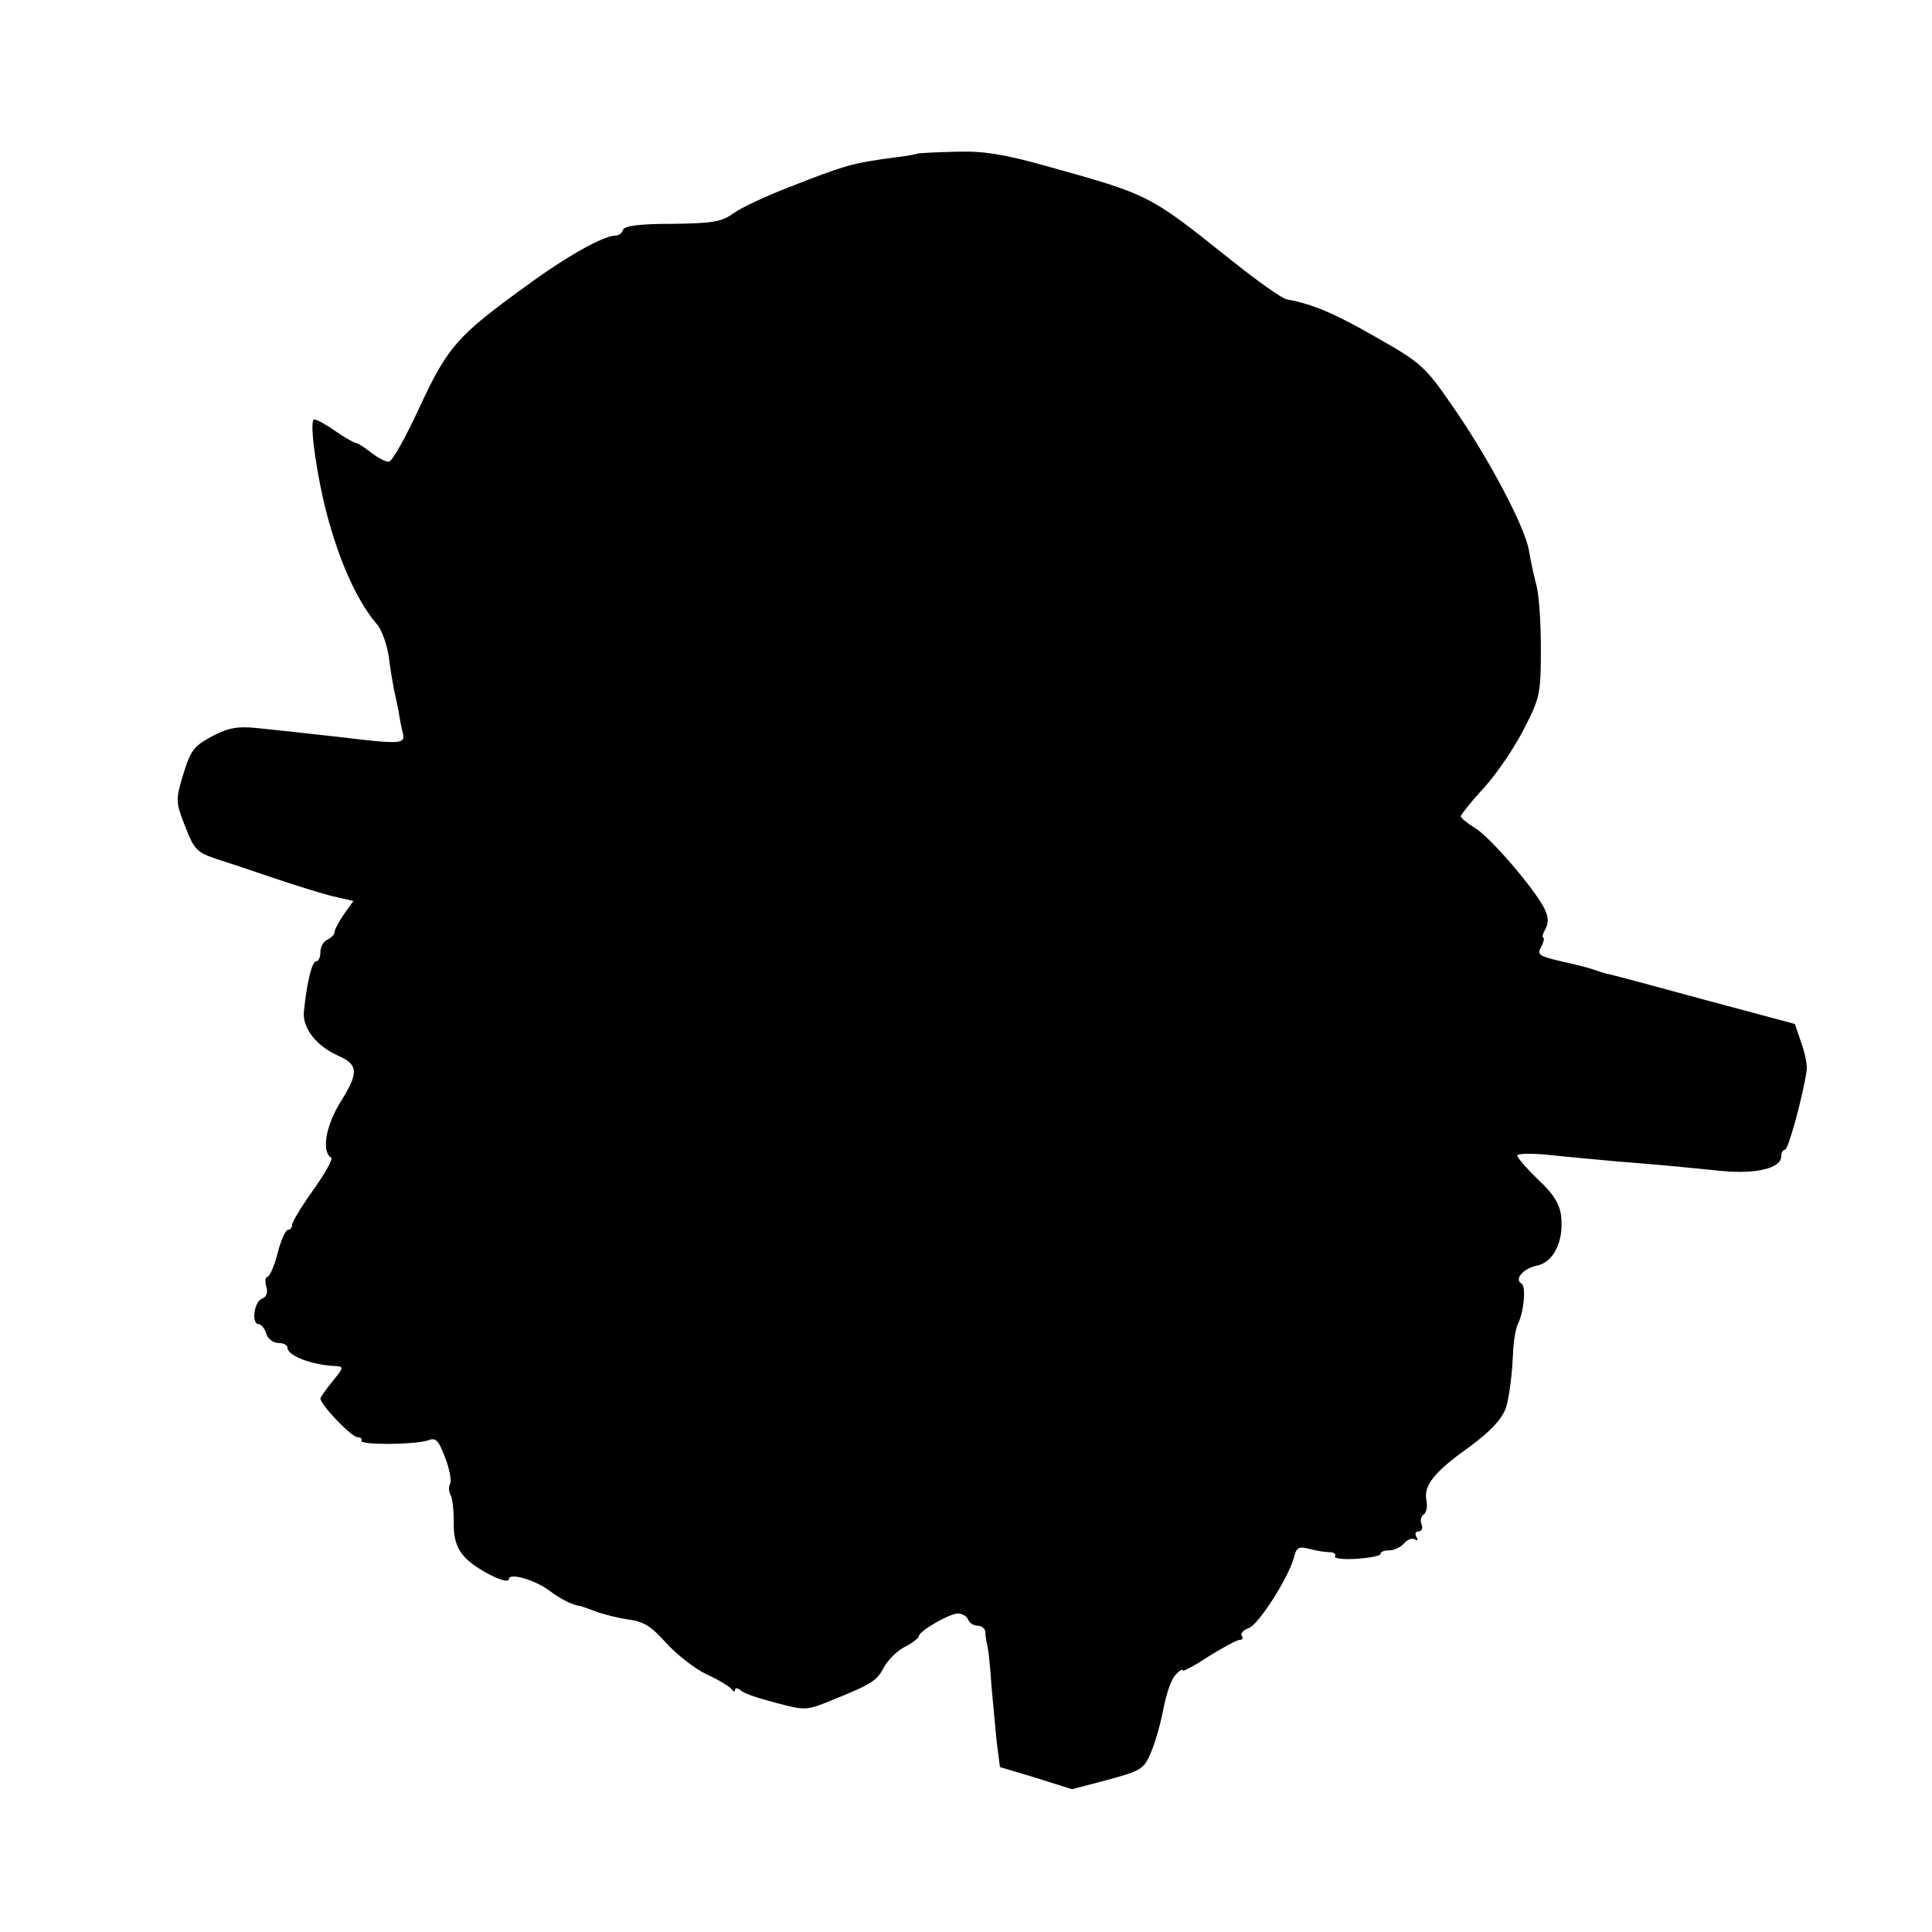 <?xml version="1.0" standalone="no"?>
<!DOCTYPE svg PUBLIC "-//W3C//DTD SVG 20010904//EN"
 "http://www.w3.org/TR/2001/REC-SVG-20010904/DTD/svg10.dtd">
<svg version="1.0" xmlns="http://www.w3.org/2000/svg"
 width="410pt" height="410pt" viewBox="0 0 410 410"
 preserveAspectRatio="xMidYMid meet">
<g transform="translate(0,410) scale(0.1,-0.1)"
fill="#000000" stroke="none">
<path d="M1947 3774 c-1 -1 -22 -5 -47 -8 -91 -12 -105 -16 -225 -63 -49 -19
-103 -44 -119 -56 -25 -18 -45 -21 -129 -22 -69 0 -102 -4 -105 -13 -2 -7 -9
-12 -16 -12 -25 0 -104 -44 -191 -108 -145 -105 -165 -128 -225 -257 -29 -63
-58 -115 -65 -115 -7 0 -24 9 -38 20 -14 11 -28 20 -32 20 -3 0 -23 11 -43 25
-20 14 -40 25 -45 25 -10 0 0 -85 19 -170 27 -116 68 -211 114 -265 10 -11 21
-42 25 -68 3 -27 9 -59 11 -70 3 -12 7 -33 10 -47 2 -14 6 -35 9 -46 5 -23 -3
-24 -135 -8 -30 3 -71 8 -90 10 -19 2 -57 6 -85 9 -40 4 -59 1 -94 -17 -39
-21 -46 -29 -62 -81 -17 -56 -16 -59 4 -111 19 -49 25 -55 67 -69 25 -8 79
-26 120 -40 41 -14 96 -31 122 -38 l48 -11 -20 -28 c-11 -16 -20 -33 -20 -38
0 -5 -7 -12 -15 -16 -8 -3 -15 -15 -15 -26 0 -11 -4 -20 -9 -20 -9 0 -20 -46
-26 -106 -4 -35 26 -74 74 -95 42 -19 42 -36 4 -97 -32 -51 -41 -106 -20 -119
4 -2 -13 -33 -38 -68 -25 -35 -45 -68 -45 -74 0 -6 -4 -11 -9 -11 -5 0 -15
-22 -22 -50 -7 -27 -17 -50 -22 -50 -4 0 -5 -9 -2 -20 4 -13 1 -22 -9 -26 -17
-6 -23 -54 -7 -54 5 0 13 -9 16 -20 3 -11 15 -20 26 -20 10 0 19 -4 19 -10 0
-17 52 -37 103 -39 17 -1 16 -4 -7 -32 -14 -17 -26 -34 -26 -37 1 -14 66 -82
79 -82 6 0 10 -3 8 -7 -6 -10 111 -9 140 0 18 7 23 2 38 -37 9 -24 14 -49 10
-55 -3 -6 -3 -16 1 -23 4 -6 7 -32 7 -57 -1 -33 5 -54 21 -73 21 -26 96 -64
96 -49 0 14 54 -1 85 -24 27 -20 50 -31 65 -33 3 0 18 -6 35 -12 16 -6 48 -14
70 -17 31 -4 48 -15 79 -50 22 -24 60 -54 85 -66 25 -11 49 -26 53 -31 4 -6 8
-7 8 -2 0 5 6 4 13 -2 6 -6 40 -17 75 -26 60 -16 64 -16 115 5 87 35 98 42
113 71 8 15 28 35 44 43 17 9 30 19 30 23 0 10 61 46 82 48 9 0 19 -5 22 -12
3 -8 12 -14 21 -14 8 0 15 -6 16 -12 0 -7 2 -22 5 -33 2 -11 6 -48 8 -82 3
-34 8 -87 11 -118 l7 -55 77 -23 76 -24 76 20 c70 19 77 23 91 57 9 20 21 62
27 94 6 31 17 64 26 72 8 9 15 13 15 9 0 -3 25 10 55 30 31 19 60 35 66 35 6
0 8 4 4 9 -3 5 4 12 15 16 21 7 85 108 96 150 5 21 10 24 33 18 14 -4 34 -7
43 -7 9 0 14 -4 11 -9 -3 -4 18 -7 46 -5 28 2 51 6 51 11 0 4 8 7 19 7 10 0
24 7 31 15 7 8 17 12 23 8 6 -3 7 -1 3 5 -4 7 -2 12 4 12 7 0 10 7 7 15 -4 8
-1 17 4 21 6 3 9 18 6 31 -6 31 18 60 88 110 51 37 77 66 83 93 7 31 11 66 13
110 1 25 6 53 11 62 12 25 17 78 7 84 -16 9 3 32 32 38 36 7 58 52 52 105 -3
26 -16 47 -49 78 -24 23 -44 46 -44 51 0 4 30 5 68 1 37 -4 103 -10 147 -14
89 -7 119 -10 219 -20 73 -7 126 6 126 31 0 8 4 14 8 14 7 0 38 113 46 168 2
9 -3 36 -11 58 l-14 41 -194 52 c-106 29 -199 54 -207 55 -7 2 -20 6 -28 9 -8
3 -39 11 -67 17 -47 11 -52 14 -42 31 5 10 7 19 4 19 -3 0 -1 9 5 19 7 14 6
26 -3 44 -23 44 -116 152 -147 170 -16 10 -30 21 -30 25 1 4 23 32 50 61 27
30 65 86 84 124 34 66 36 74 36 171 0 55 -4 117 -10 136 -5 19 -12 51 -15 70
-7 49 -86 198 -161 306 -60 87 -68 94 -163 148 -89 51 -133 70 -191 81 -10 2
-62 39 -116 82 -178 142 -172 139 -402 203 -83 23 -126 30 -185 28 -43 -1 -78
-3 -80 -4z"/>
</g>
</svg>
